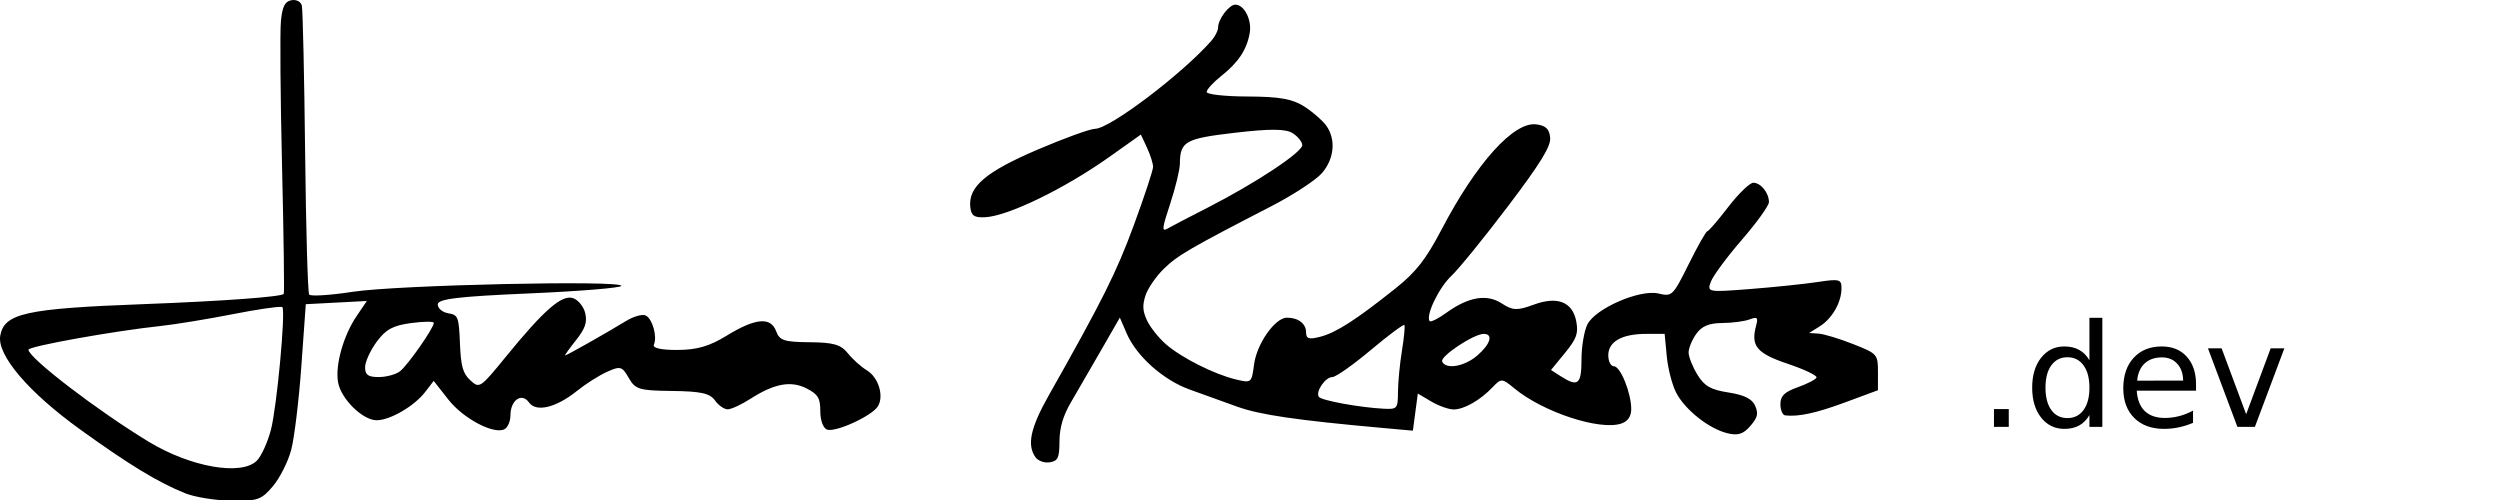 <?xml version="1.0" encoding="UTF-8" standalone="no"?>
<!-- Created with Inkscape (http://www.inkscape.org/) -->

<svg
   xmlns:dc="http://purl.org/dc/elements/1.1/"
   xmlns:cc="http://creativecommons.org/ns#"
   xmlns:rdf="http://www.w3.org/1999/02/22-rdf-syntax-ns#"
   xmlns:svg="http://www.w3.org/2000/svg"
   xmlns="http://www.w3.org/2000/svg"
   xmlns:sodipodi="http://sodipodi.sourceforge.net/DTD/sodipodi-0.dtd"
   xmlns:inkscape="http://www.inkscape.org/namespaces/inkscape"
   width="80mm"
   height="16mm"
   viewBox="0 0 80 16"
   version="1.1"
   id="svg8"
   inkscape:version="0.92.5 (2060ec1f9f, 2020-04-08)"
   sodipodi:docname="site-title.svg">
  <defs
     id="defs2" />
  <sodipodi:namedview
     id="base"
     pagecolor="#ffffff"
     bordercolor="#666666"
     borderopacity="1.0"
     inkscape:pageopacity="0.0"
     inkscape:pageshadow="2"
     inkscape:zoom="2.8"
     inkscape:cx="193.39892"
     inkscape:cy="48.736756"
     inkscape:document-units="mm"
     inkscape:current-layer="layer1"
     showgrid="false"
     inkscape:window-width="1920"
     inkscape:window-height="1030"
     inkscape:window-x="0"
     inkscape:window-y="0"
     inkscape:window-maximized="1" />
  <g
     inkscape:label="Layer 1"
     inkscape:groupmode="layer"
     id="layer1"
     transform="translate(0,-281)">
    <path
       style="fill:#000000;stroke-width:0.549"
       d="M 35.617 0.012 C 35.482 -0.007 35.339 -0.003 35.195 0.025 C 34.397 0.185 34.101 0.767 33.924 2.516 C 33.797 3.77 33.857 11.654 34.057 20.035 C 34.257 28.416 34.35 35.37 34.266 35.488 C 34.012 35.846 26.833 36.369 17.295 36.727 C 3.139 37.256 0.531 37.828 0.033 40.514 C -0.402 42.863 3.438 47.37 9.725 51.893 C 15.681 56.178 19.092 58.249 22.375 59.57 C 23.518 60.03 26.021 60.435 27.936 60.465 C 31.092 60.518 31.561 60.355 32.947 58.723 C 33.788 57.732 34.785 55.751 35.164 54.322 C 35.543 52.893 36.093 48.351 36.389 44.229 L 36.926 36.732 L 40.613 36.539 L 44.299 36.346 L 43.062 38.17 C 41.456 40.536 40.452 44.129 40.826 46.176 C 41.194 48.19 43.797 50.746 45.482 50.746 C 47.105 50.746 50.034 49.039 51.346 47.33 L 52.371 45.994 L 54.139 48.248 C 55.948 50.555 59.661 52.509 60.93 51.822 C 61.32 51.611 61.639 50.857 61.639 50.146 C 61.639 48.321 63.005 47.368 63.871 48.59 C 64.742 49.819 67.154 49.236 69.707 47.178 C 70.731 46.352 72.352 45.325 73.311 44.896 C 74.919 44.177 75.119 44.233 75.926 45.639 C 76.726 47.031 77.17 47.163 81.182 47.211 C 84.628 47.251 85.728 47.494 86.336 48.352 C 86.761 48.951 87.458 49.439 87.885 49.428 C 88.311 49.42 89.546 48.846 90.629 48.152 C 93.506 46.309 95.508 45.941 97.396 46.904 C 98.765 47.603 99.053 48.069 99.053 49.594 C 99.053 50.702 99.356 51.602 99.811 51.848 C 100.703 52.331 105.317 50.245 106.027 49.037 C 106.764 47.784 106.064 45.548 104.672 44.715 C 103.995 44.31 102.968 43.389 102.389 42.668 C 101.534 41.604 100.665 41.353 97.77 41.326 C 94.685 41.299 94.137 41.12 93.721 39.992 C 93.071 38.235 91.22 38.404 87.736 40.541 C 85.66 41.815 84.176 42.246 81.82 42.258 C 79.82 42.268 78.78 42.034 78.963 41.615 C 79.385 40.651 78.802 38.542 77.992 38.104 C 77.607 37.895 76.524 38.193 75.586 38.768 C 73.299 40.169 68.428 42.924 68.24 42.924 C 68.157 42.924 68.744 42.101 69.543 41.094 C 70.663 39.682 70.921 38.936 70.674 37.836 C 70.497 37.051 69.84 36.229 69.215 36.008 C 67.862 35.529 65.7 37.412 61.049 43.121 C 58.002 46.861 57.89 46.937 56.801 45.93 C 55.891 45.089 55.655 44.252 55.541 41.465 C 55.411 38.265 55.318 38.022 54.133 37.83 C 53.434 37.717 52.861 37.238 52.861 36.766 C 52.861 36.094 55.261 35.805 63.947 35.43 C 70.045 35.166 75.033 34.755 75.033 34.518 C 75.033 33.812 47.968 34.411 42.594 35.236 C 39.868 35.655 37.499 35.805 37.332 35.568 C 37.165 35.332 36.945 27.578 36.844 18.338 C 36.742 9.097 36.563 1.149 36.447 0.676 C 36.36 0.321 36.023 0.068 35.617 0.012 z M 149.17 0.559 C 148.424 0.559 147.092 2.319 147.092 3.305 C 147.092 3.688 146.728 4.414 146.283 4.92 C 142.77 8.918 134.014 15.549 132.238 15.553 C 131.643 15.555 128.489 16.698 125.23 18.094 C 119.036 20.747 116.918 22.554 117.164 24.977 C 117.272 26.039 117.622 26.29 118.916 26.236 C 121.687 26.12 128.533 22.8 134.008 18.916 L 137.768 16.248 L 138.504 17.832 C 138.908 18.703 139.24 19.745 139.24 20.148 C 139.24 20.552 138.195 23.715 136.92 27.178 C 134.805 32.92 133.173 36.187 126.652 47.729 C 124.434 51.654 123.986 53.727 125.033 55.205 L 125.031 55.207 C 125.347 55.653 126.127 55.931 126.764 55.826 C 127.758 55.662 127.924 55.301 127.938 53.273 C 127.949 51.639 128.376 50.192 129.324 48.574 C 130.078 47.289 131.715 44.463 132.961 42.295 L 135.227 38.352 L 136.043 40.248 C 137.229 43 140.45 45.879 143.629 47.027 C 145.152 47.577 147.745 48.513 149.391 49.105 C 152.127 50.091 156.537 50.738 166.82 51.664 L 170.613 52.006 L 170.91 49.766 L 171.209 47.527 L 172.834 48.484 C 173.727 49.011 174.941 49.443 175.533 49.443 C 176.8 49.443 178.765 48.318 180.258 46.74 C 181.27 45.67 181.395 45.677 182.83 46.871 C 186.311 49.769 193.241 52.044 195.814 51.133 C 196.58 50.862 196.979 50.269 196.979 49.398 C 196.979 47.454 195.675 44.229 194.889 44.229 C 194.513 44.229 194.207 43.637 194.207 42.908 C 194.207 41.245 195.85 40.318 198.795 40.318 L 201.014 40.318 L 201.271 43.031 C 201.413 44.524 201.926 46.502 202.412 47.43 C 203.498 49.503 206.346 51.758 208.578 52.312 C 209.856 52.63 210.506 52.427 211.35 51.451 C 212.247 50.412 212.357 49.956 211.941 48.994 C 211.584 48.167 210.62 47.688 208.729 47.396 C 206.585 47.066 205.807 46.621 204.967 45.242 C 204.384 44.286 203.906 43.08 203.906 42.562 C 203.906 42.045 204.322 41.035 204.83 40.318 C 205.492 39.384 206.377 39.017 207.949 39.006 C 209.156 39.001 210.645 38.806 211.26 38.574 C 212.2 38.219 212.328 38.337 212.059 39.326 C 211.391 41.78 212.129 42.67 215.889 43.934 C 217.899 44.609 219.457 45.355 219.354 45.592 C 219.25 45.829 218.228 46.356 217.08 46.764 C 215.483 47.331 214.992 47.808 214.992 48.799 C 214.992 49.511 215.253 50.122 215.57 50.16 C 217.194 50.346 219.33 49.879 222.865 48.568 L 226.771 47.121 L 226.771 44.926 C 226.771 42.78 226.704 42.704 223.77 41.547 C 222.118 40.895 220.246 40.33 219.611 40.287 L 218.457 40.211 L 219.723 39.42 C 221.233 38.475 222.349 36.548 222.369 34.848 C 222.383 33.721 222.133 33.652 219.496 34.053 C 217.908 34.294 214.246 34.675 211.357 34.9 C 206.199 35.303 206.114 35.288 206.602 34.002 C 206.875 33.282 208.564 31.002 210.354 28.936 C 212.143 26.869 213.607 24.832 213.607 24.406 C 213.607 23.288 212.622 22.068 211.721 22.068 C 211.293 22.068 209.932 23.385 208.695 24.994 C 207.459 26.603 206.322 27.922 206.168 27.926 C 206.014 27.93 205.003 29.713 203.922 31.889 C 202.009 35.737 201.91 35.834 200.275 35.445 C 198.026 34.909 192.641 37.248 191.684 39.178 C 191.293 39.964 190.973 41.861 190.973 43.395 C 190.973 46.43 190.55 46.773 188.461 45.43 L 187.289 44.678 L 188.973 42.625 C 190.365 40.927 190.604 40.278 190.355 38.879 C 189.926 36.463 188.092 35.722 185.199 36.791 C 183.212 37.526 182.674 37.504 181.344 36.639 C 179.537 35.464 177.318 35.843 174.635 37.783 C 173.652 38.494 172.75 38.936 172.631 38.768 C 172.141 38.076 173.758 34.725 175.268 33.307 C 176.157 32.471 179.234 28.684 182.105 24.893 C 186.041 19.696 187.293 17.657 187.188 16.611 C 187.082 15.572 186.667 15.173 185.533 15.02 C 182.816 14.651 178.316 19.631 174.094 27.68 C 172.174 31.34 170.998 32.845 168.5 34.836 C 163.754 38.62 161.366 40.156 159.447 40.66 C 158.07 41.022 157.715 40.914 157.715 40.135 C 157.715 39.082 156.778 38.361 155.404 38.361 C 153.979 38.361 151.769 41.494 151.438 43.984 C 151.136 46.251 151.118 46.267 149.254 45.822 C 146.625 45.196 142.674 43.208 140.785 41.561 C 139.909 40.796 138.885 39.507 138.508 38.695 C 137.978 37.553 137.936 36.869 138.326 35.672 C 138.604 34.821 139.597 33.376 140.535 32.461 C 142.201 30.836 143.626 30.007 153.545 24.889 C 156.205 23.516 158.958 21.708 159.664 20.869 C 161.13 19.129 161.33 16.832 160.156 15.176 C 159.72 14.56 158.524 13.518 157.5 12.861 C 156.07 11.945 154.483 11.666 150.672 11.654 C 147.941 11.646 145.707 11.4 145.707 11.107 C 145.707 10.815 146.497 9.95 147.463 9.184 C 149.543 7.534 150.563 5.992 150.912 3.971 C 151.184 2.397 150.245 0.559 149.17 0.559 z M 153.904 15.67 C 155.011 15.679 155.687 15.818 156.107 16.088 C 156.738 16.493 157.254 17.143 157.254 17.529 C 157.254 18.383 151.598 22.125 145.938 25.018 C 143.651 26.186 141.414 27.352 140.969 27.609 C 140.27 28.012 140.317 27.595 141.311 24.584 C 141.944 22.663 142.468 20.504 142.475 19.787 C 142.499 17.075 143.105 16.732 149.121 16.031 C 151.26 15.782 152.798 15.661 153.904 15.67 z M 33.943 37.059 C 34.032 37.063 34.086 37.074 34.1 37.094 C 34.501 37.664 33.427 49.165 32.719 51.887 C 32.322 53.411 31.553 55.098 31.01 55.635 C 29.142 57.48 23.04 56.414 17.986 53.359 C 11.85 49.649 3.438 43.213 3.438 42.229 C 3.438 41.817 13.738 39.968 19.373 39.367 C 21.151 39.178 25.147 38.522 28.252 37.912 C 30.968 37.378 33.322 37.03 33.943 37.059 z M 252.309 38.375 L 252.309 43.504 C 251.981 42.94 251.567 42.521 251.064 42.25 C 250.568 41.974 249.971 41.836 249.271 41.836 C 248.126 41.836 247.191 42.293 246.469 43.207 C 245.752 44.121 245.395 45.323 245.395 46.812 C 245.395 48.302 245.752 49.504 246.469 50.418 C 247.191 51.332 248.126 51.789 249.271 51.789 C 249.971 51.789 250.568 51.654 251.064 51.383 C 251.567 51.106 251.981 50.685 252.309 50.121 L 252.309 51.543 L 253.867 51.543 L 253.867 38.375 L 252.309 38.375 z M 51.586 38.852 C 52.083 38.848 52.39 38.894 52.387 38.99 C 52.363 39.641 49.206 44.151 48.289 44.844 C 47.788 45.222 46.638 45.531 45.732 45.531 C 44.45 45.531 44.086 45.272 44.086 44.352 C 44.086 43.702 44.715 42.318 45.484 41.277 C 46.605 39.763 47.436 39.31 49.643 39.012 C 50.401 38.909 51.088 38.856 51.586 38.852 z M 169.586 39.25 C 169.681 39.384 169.548 40.779 169.291 42.35 C 169.034 43.92 168.819 46.159 168.812 47.324 C 168.802 49.351 168.727 49.439 167.07 49.354 C 164.186 49.205 159.568 48.36 159.26 47.926 C 158.823 47.309 160.034 45.532 160.891 45.531 C 161.304 45.531 163.39 44.063 165.527 42.27 C 167.664 40.476 169.491 39.117 169.586 39.25 z M 179.164 40.318 C 180.354 40.318 179.986 41.555 178.387 42.932 C 176.829 44.272 174.585 44.653 174.146 43.652 C 173.876 43.035 177.964 40.318 179.164 40.318 z M 261.043 41.836 C 259.621 41.836 258.491 42.293 257.65 43.207 C 256.815 44.115 256.396 45.345 256.396 46.896 C 256.396 48.397 256.837 49.589 257.717 50.469 C 258.603 51.349 259.802 51.789 261.314 51.789 C 261.918 51.789 262.513 51.728 263.1 51.604 C 263.686 51.479 264.26 51.298 264.818 51.061 L 264.818 49.588 C 264.265 49.881 263.707 50.101 263.143 50.248 C 262.584 50.395 262.006 50.469 261.408 50.469 C 260.376 50.469 259.567 50.189 258.986 49.631 C 258.411 49.067 258.089 48.248 258.021 47.176 L 265.182 47.176 L 265.182 46.414 C 265.182 45.003 264.809 43.89 264.064 43.072 C 263.325 42.248 262.318 41.836 261.043 41.836 z M 266.621 42.064 L 270.176 51.543 L 272.291 51.543 L 275.846 42.064 L 274.195 42.064 L 271.234 50.02 L 268.271 42.064 L 266.621 42.064 z M 249.652 43.139 C 250.476 43.139 251.124 43.467 251.598 44.121 C 252.072 44.77 252.309 45.667 252.309 46.812 C 252.309 47.958 252.072 48.857 251.598 49.512 C 251.124 50.161 250.476 50.486 249.652 50.486 C 248.829 50.486 248.179 50.161 247.705 49.512 C 247.237 48.857 247.002 47.958 247.002 46.812 C 247.002 45.667 247.237 44.77 247.705 44.121 C 248.179 43.467 248.829 43.139 249.652 43.139 z M 261.061 43.156 C 261.828 43.156 262.444 43.41 262.906 43.918 C 263.375 44.426 263.614 45.105 263.625 45.957 L 258.072 45.967 C 258.151 45.075 258.452 44.383 258.971 43.893 C 259.495 43.402 260.192 43.156 261.061 43.156 z M 240.781 49.395 L 240.781 51.543 L 242.568 51.543 L 242.568 49.395 L 240.781 49.395 z "
       transform="matrix(0.265,0,0,0.265,0,281)"
       id="path189" />
  </g>
</svg>
